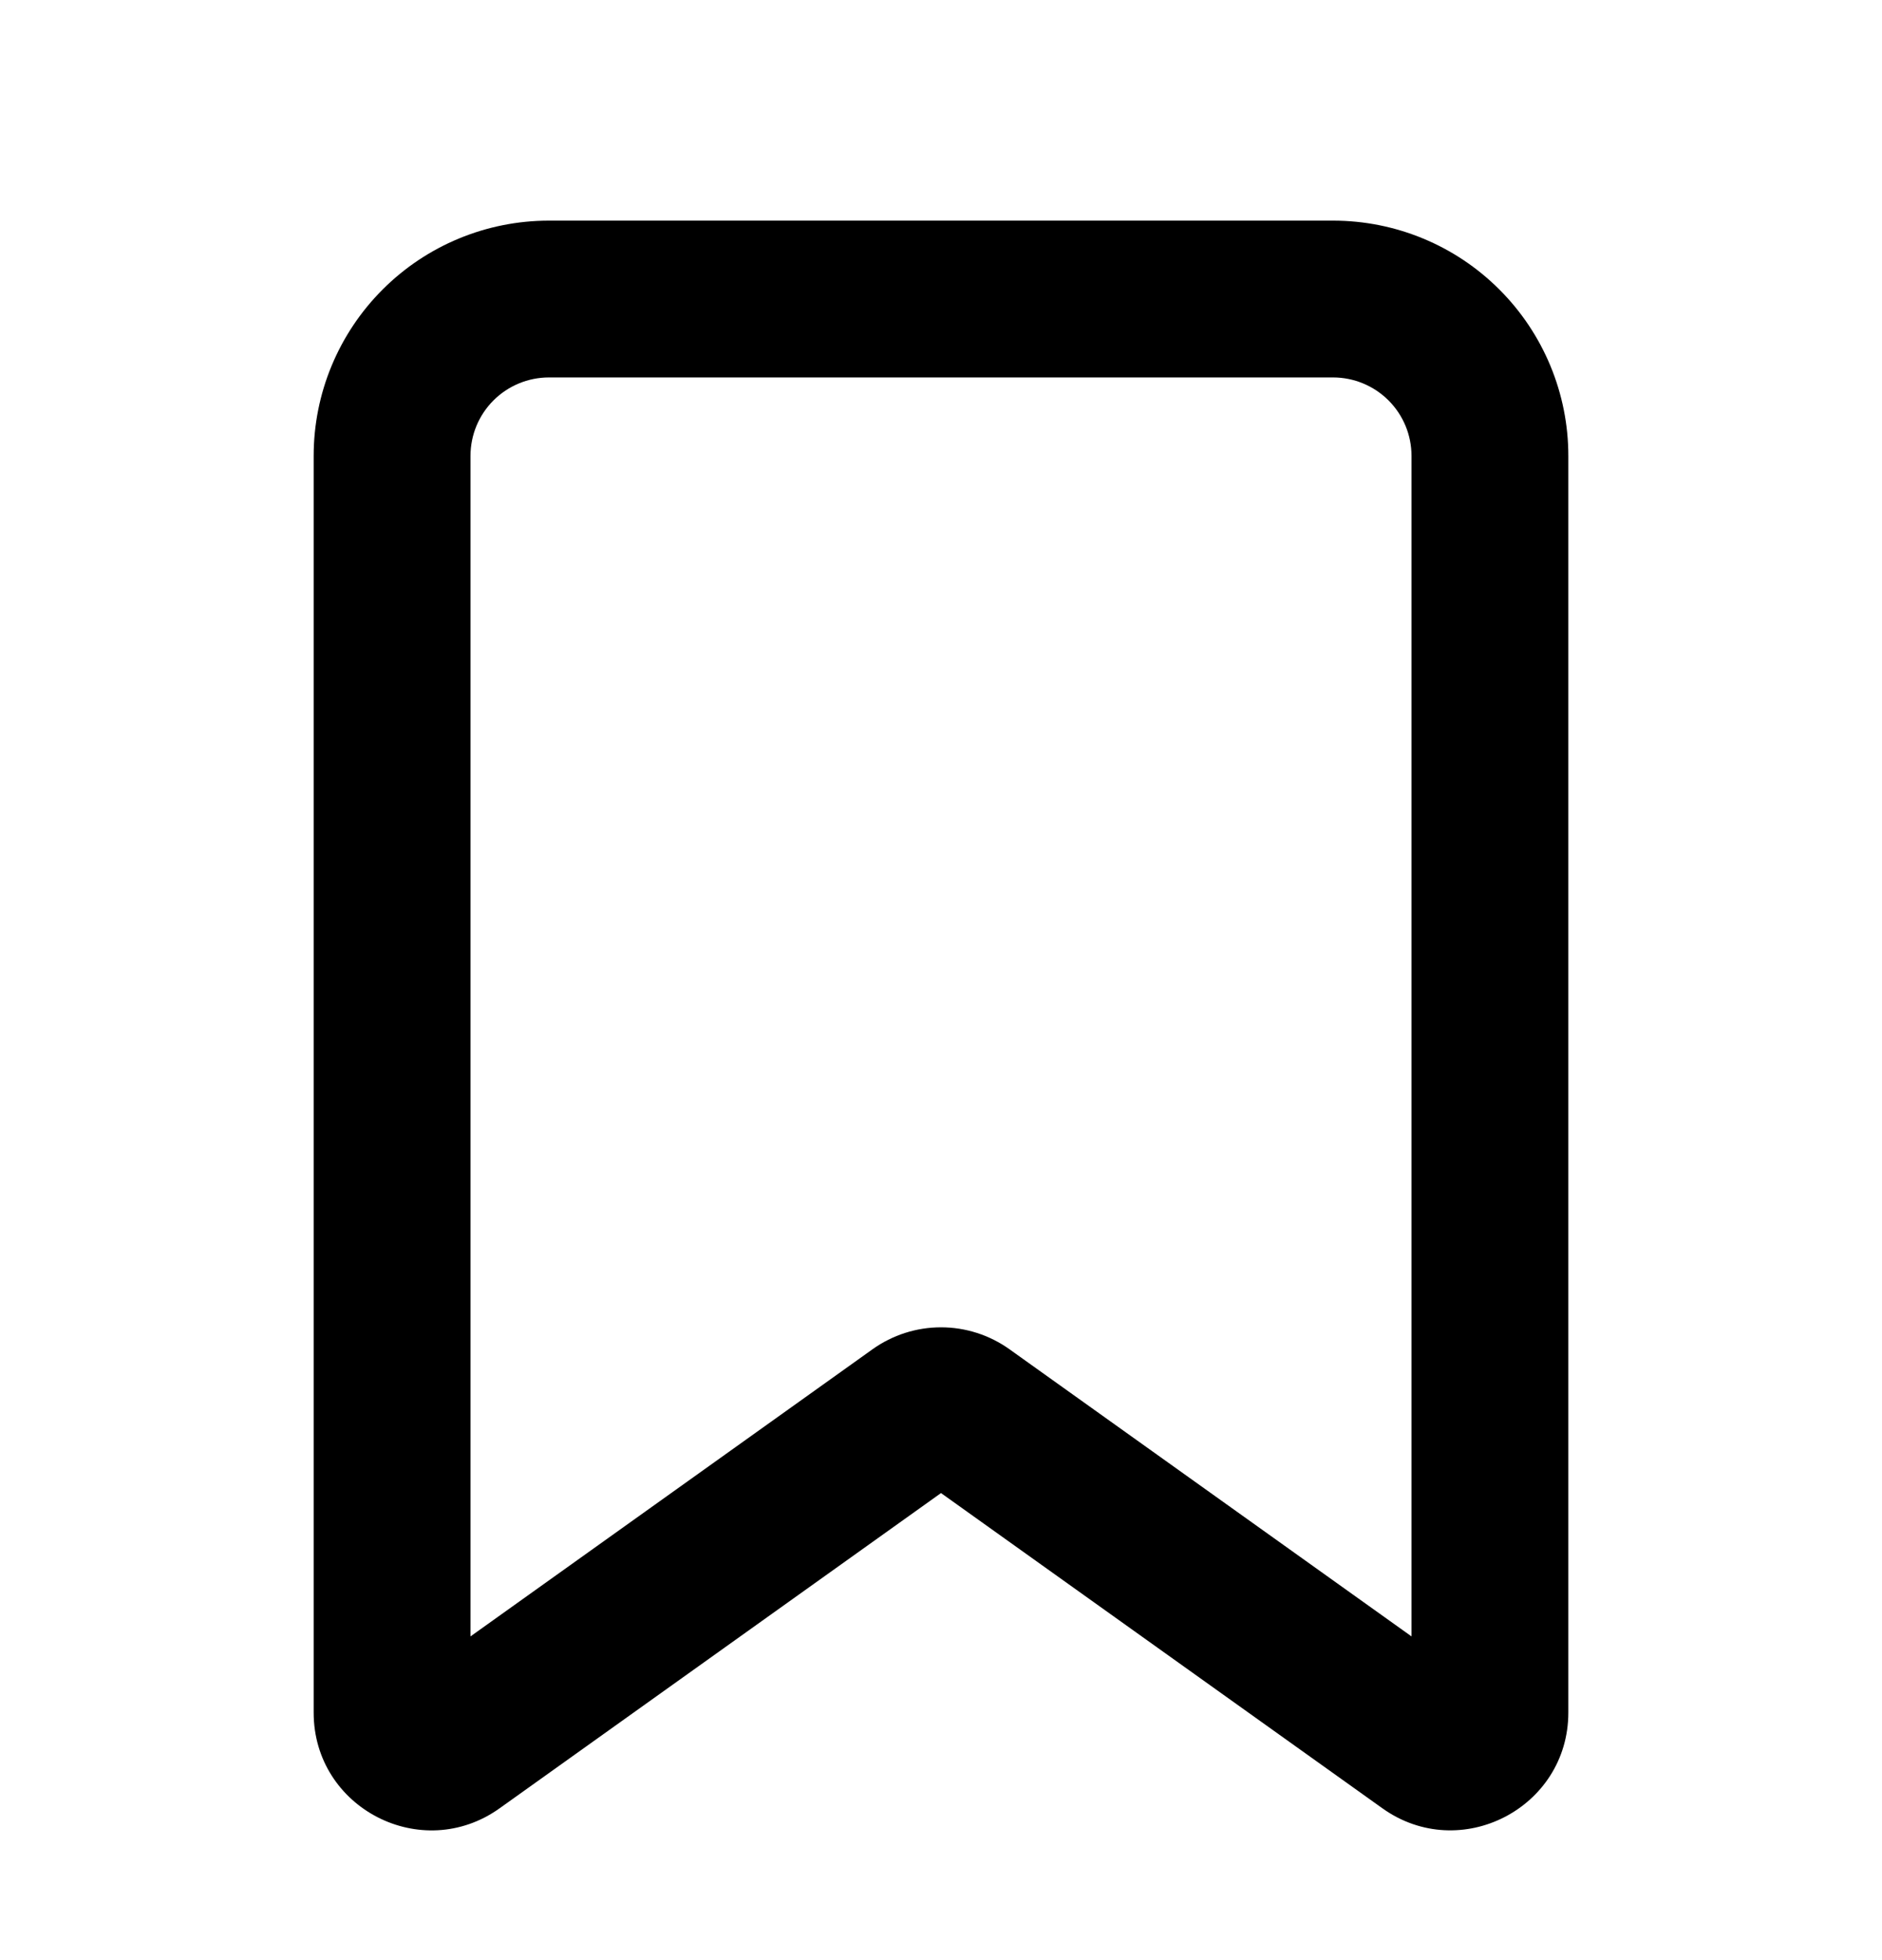<svg width="24" height="25" viewBox="0 0 24 25" fill="none" xmlns="http://www.w3.org/2000/svg">
<path fill-rule="evenodd" clip-rule="evenodd" d="M4 5.814C4 5.019 4.316 4.256 4.879 3.693C5.441 3.13 6.204 2.814 7 2.814H17C17.796 2.814 18.559 3.13 19.121 3.693C19.684 4.256 20 5.019 20 5.814V21.842C20 23.062 18.62 23.772 17.628 23.063L12 19.043L6.372 23.063C5.379 23.773 4 23.063 4 21.843V5.814ZM7 4.814C6.735 4.814 6.48 4.92 6.293 5.107C6.105 5.295 6 5.549 6 5.814V20.871L11.128 17.208C11.382 17.027 11.687 16.929 12 16.929C12.313 16.929 12.618 17.027 12.872 17.208L18 20.871V5.814C18 5.549 17.895 5.295 17.707 5.107C17.52 4.92 17.265 4.814 17 4.814H7Z" fill="currentColor"/>
</svg>

